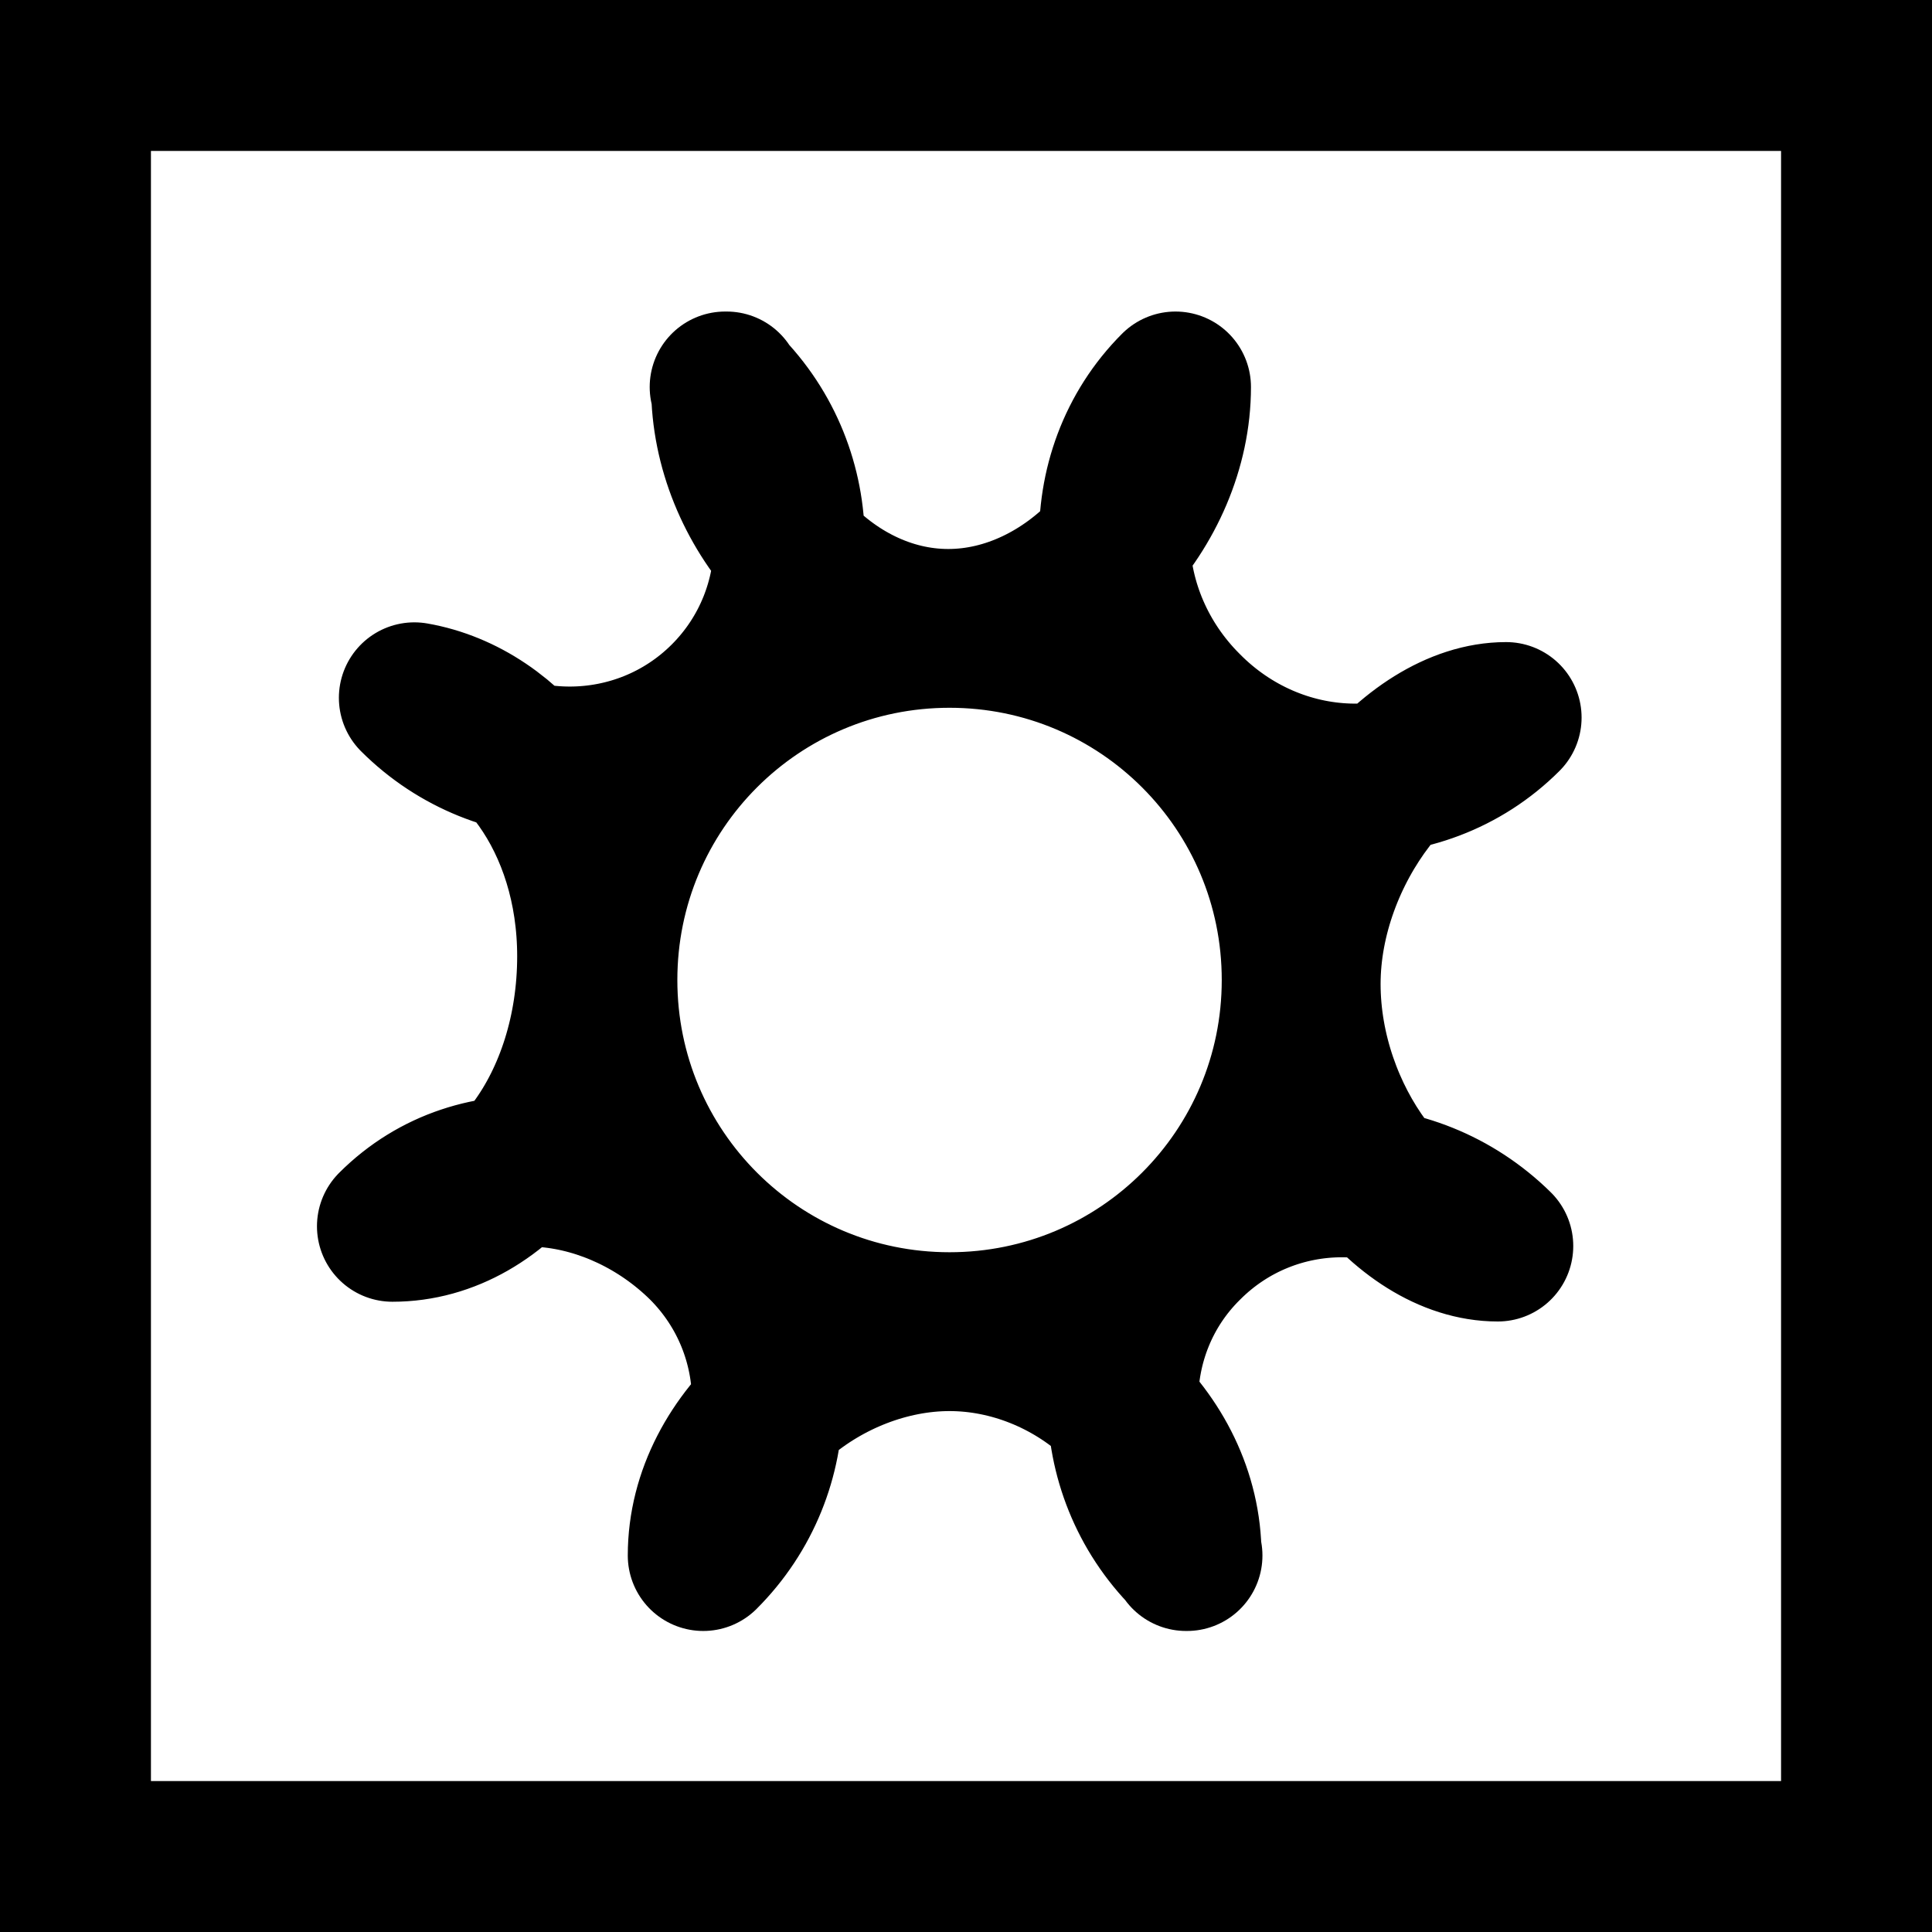 <?xml version="1.0" encoding="UTF-8"?>
<svg width="32px" height="32px" viewBox="0 0 32 32" version="1.1" xmlns="http://www.w3.org/2000/svg" xmlns:xlink="http://www.w3.org/1999/xlink">
    <title>trump-sun-plain-square</title>
    <g id="trump" stroke="none" stroke-width="1" fill="none" fill-rule="evenodd">
        <g transform="translate(-760, -112)" id="sun" stroke="#000000" stroke-width="2.5">
            <g transform="translate(760, 74)">
                <g id="trump-sun-plain-square" transform="translate(0, 38)">
                    <rect id="Rectangle" x="1.25" y="1.25" width="29.5" height="29.5"></rect>
                    <path d="M9.969,16.232 C9.969,13.047 12.543,10.473 15.727,10.473 C18.912,10.473 21.486,13.047 21.486,16.232 C21.486,19.417 18.912,21.991 15.727,21.991 C12.543,21.991 9.969,19.417 9.969,16.232 Z M19.47,6.41 C19.47,8.417 17.712,10.343 15.706,10.343 C13.699,10.343 12.035,8.417 12.035,6.41 M6.863,11.558 C8.492,11.843 9.816,13.571 9.816,15.839 C9.816,18.304 8.333,20.311 6.5,20.311 M11.648,25.764 C11.648,23.758 13.699,22.122 15.727,22.122 C17.756,22.122 19.645,23.758 19.645,25.764 M24.808,20.638 C23.216,20.638 21.617,18.522 21.617,16.298 C21.617,14.073 23.353,11.885 24.946,11.885 M24.946,11.885 C23.528,13.303 21.15,13.238 19.645,11.711 C18.14,10.206 18.053,7.828 19.47,6.41 M12.011,6.41 C13.429,7.828 13.429,10.14 12.011,11.558 C10.593,12.976 8.281,12.976 6.863,11.558 M6.5,20.311 C7.918,18.893 10.209,19.22 11.648,20.638 C13.066,22.056 13.066,24.347 11.648,25.764 M19.66,25.764 C18.242,24.347 18.242,22.034 19.66,20.638 C21.078,19.22 23.369,19.22 24.808,20.638" id="icon" stroke-linecap="round" stroke-linejoin="round"></path>
                </g>
            </g>
        </g>
    </g>
</svg>